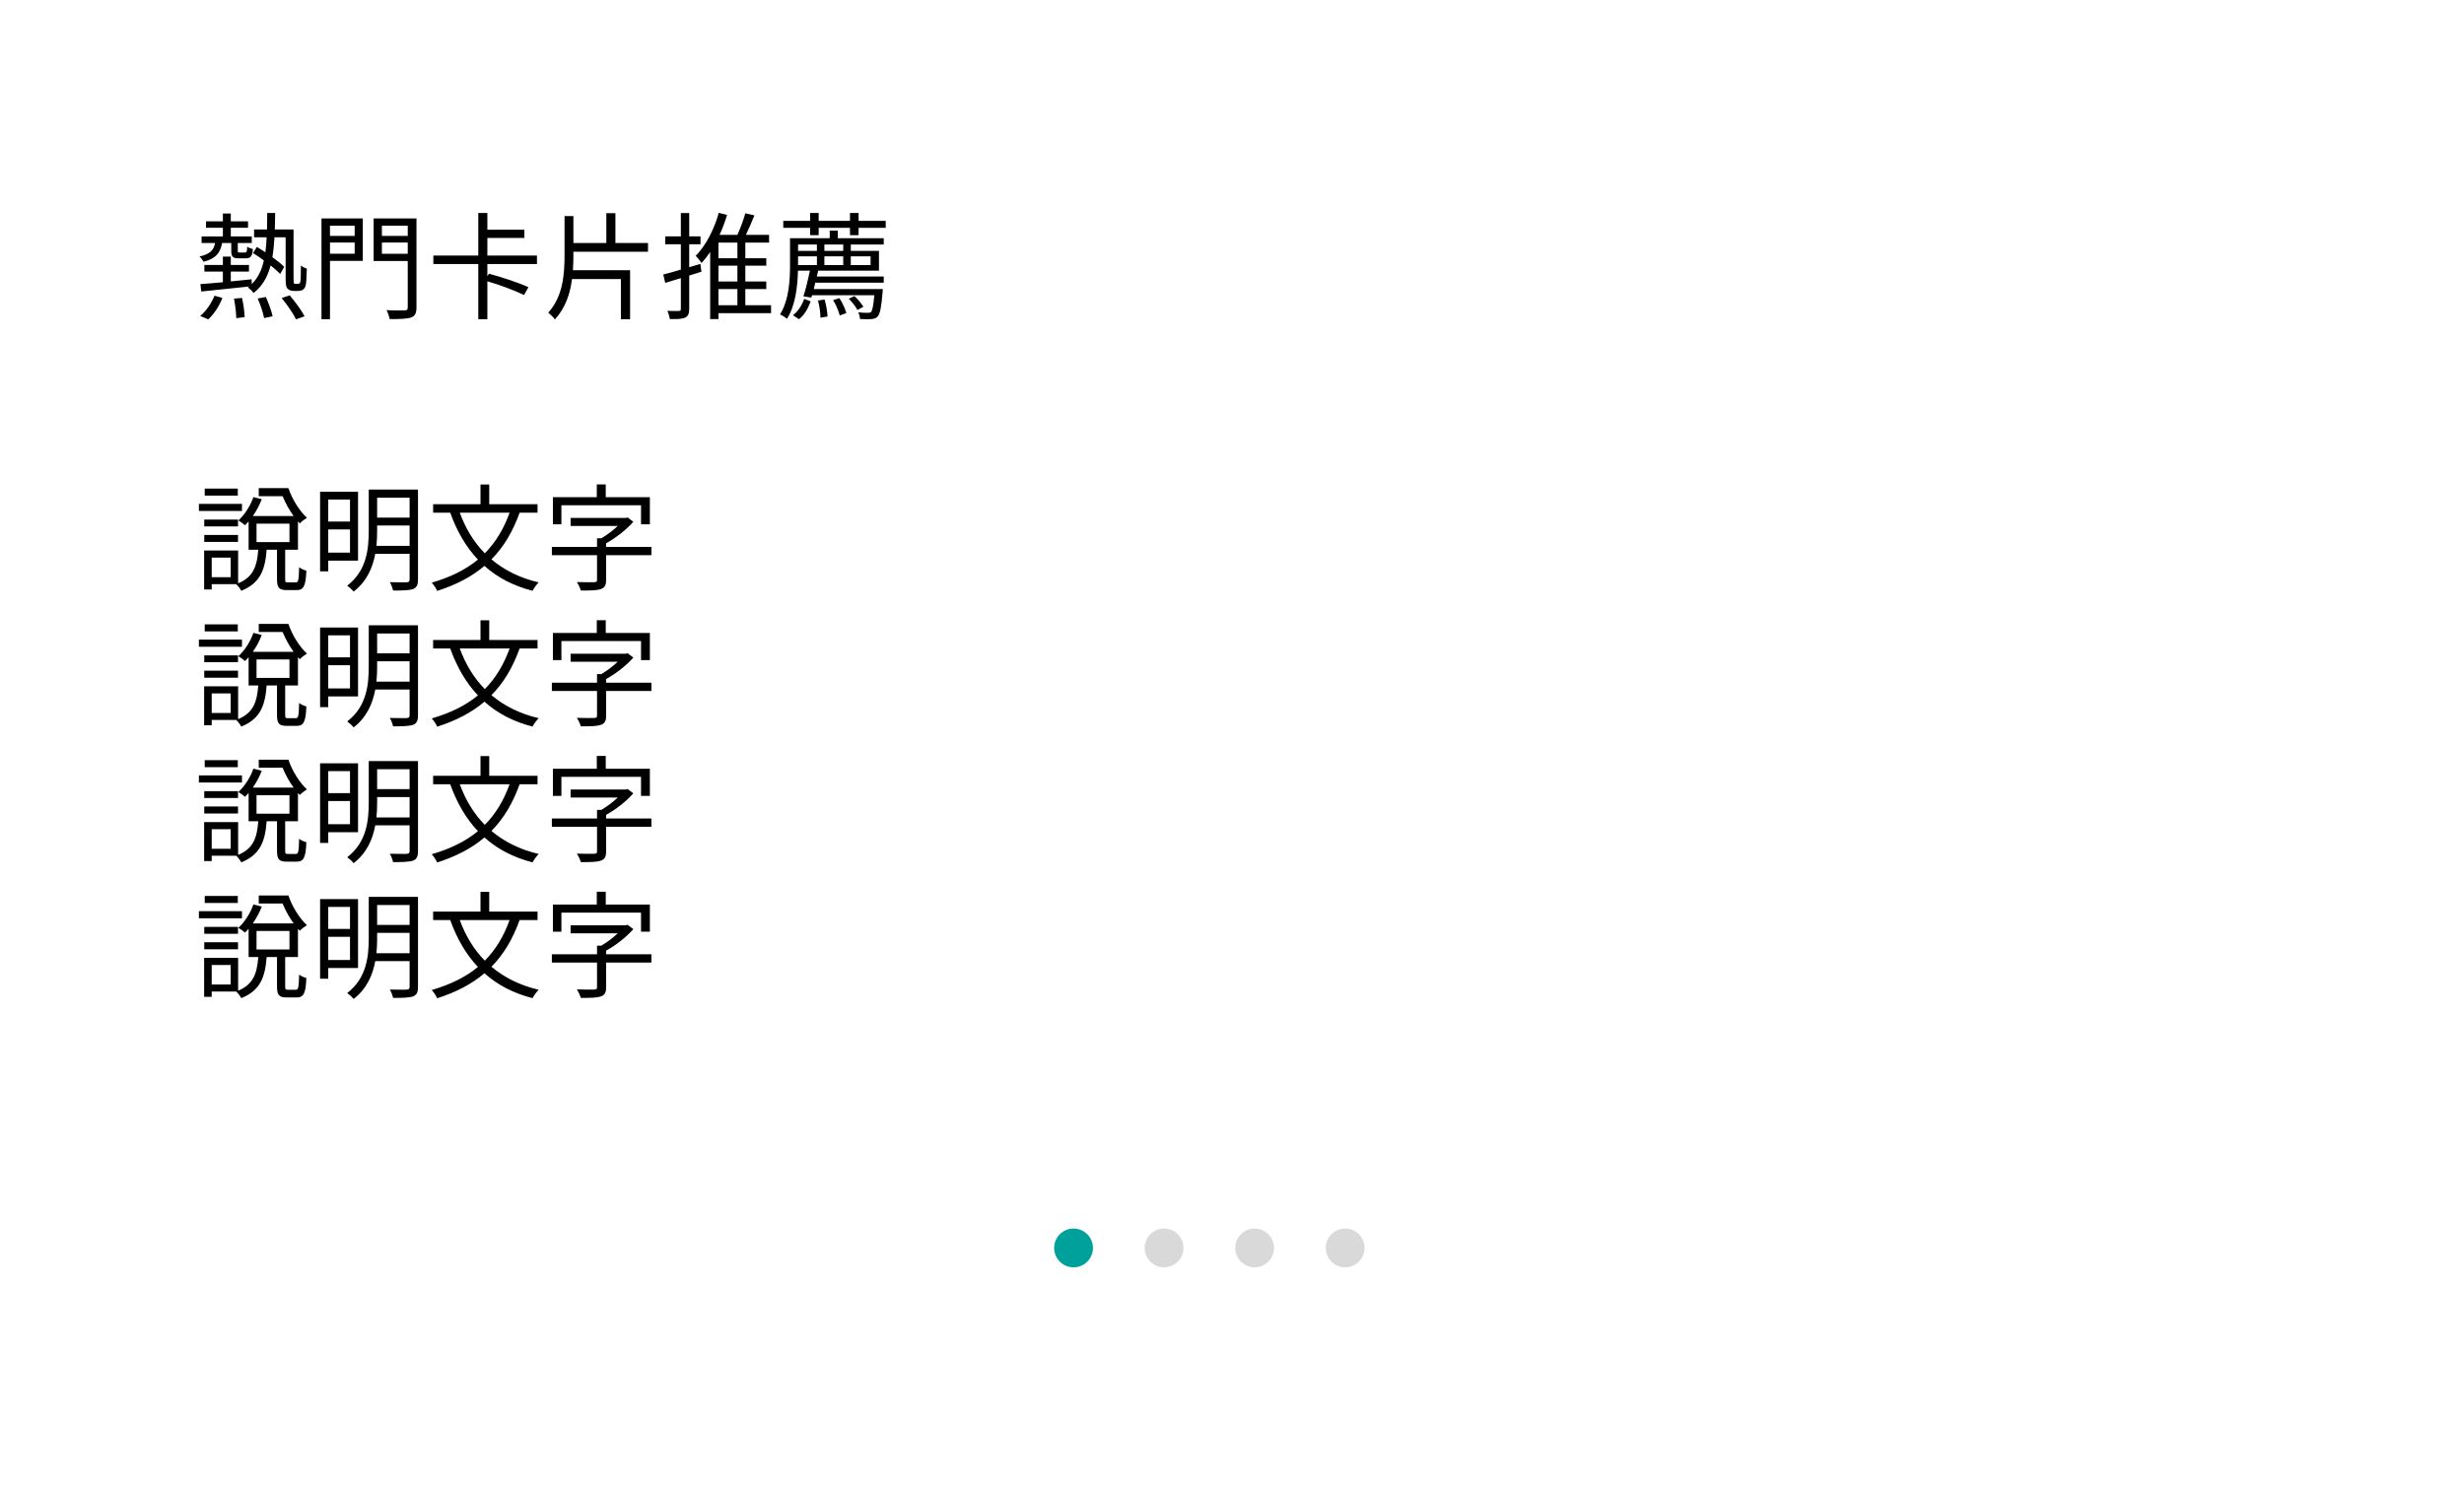 <svg width="381" height="230" viewBox="0 0 381 230" fill="none" xmlns="http://www.w3.org/2000/svg">
<rect width="381" height="230" fill="white"/>
<g filter="url(#filter0_d_2_6540)">
<rect x="10" y="7" width="361" height="216" rx="14" fill="white"/>
</g>
<path d="M35.76 37.578V38.73C35.76 39.702 35.976 39.954 36.93 39.954H38.028C38.73 39.954 39.018 39.648 39.108 38.532C38.82 38.442 38.424 38.316 38.226 38.154C38.19 38.964 38.136 39.054 37.866 39.054H37.074C36.786 39.054 36.768 39.018 36.768 38.73V37.578H38.928V36.57H35.688V35.22H38.352V34.23H35.688V33.024H34.464V34.23H31.854V35.22H34.464V36.57H31.17V37.578H33.258C33.06 38.694 32.466 39.306 30.846 39.666C31.062 39.846 31.35 40.242 31.458 40.494C33.384 39.99 34.086 39.09 34.338 37.578H35.76ZM32.196 49.386C33.096 48.594 33.924 47.28 34.392 46.074L33.168 45.732C32.682 46.92 31.836 48.162 30.954 48.864L32.196 49.386ZM36.174 46.182C36.39 47.172 36.516 48.432 36.534 49.206L37.83 49.044C37.812 48.288 37.65 47.046 37.416 46.074L36.174 46.182ZM39.846 46.164C40.278 47.136 40.692 48.396 40.836 49.188L42.15 48.918C42.006 48.144 41.538 46.884 41.106 45.93L39.846 46.164ZM43.554 46.092C44.4 47.118 45.354 48.504 45.768 49.386L47.1 48.918C46.632 48.018 45.642 46.668 44.796 45.678L43.554 46.092ZM45.696 43.896C45.606 43.896 45.516 43.896 45.462 43.842C45.408 43.752 45.39 43.464 45.39 43.014V35.49H42.492C42.528 34.68 42.528 33.834 42.546 32.934H41.322C41.322 33.834 41.304 34.68 41.286 35.49H39.288V36.696H41.232C41.196 37.524 41.124 38.298 41.034 39.018C40.584 38.712 40.134 38.442 39.72 38.19L39.126 39.144C39.666 39.468 40.242 39.864 40.8 40.278C40.476 41.754 39.9 42.978 38.928 43.932L38.91 43.194C37.83 43.302 36.732 43.428 35.688 43.518V42.006H38.496V40.98H35.688V39.684H34.464V40.98H31.602V42.006H34.464V43.644C33.15 43.77 31.944 43.878 30.99 43.932L31.116 45.084C33.06 44.886 35.814 44.598 38.514 44.31L38.334 44.436C38.604 44.634 39.018 45.03 39.198 45.318C40.566 44.256 41.376 42.834 41.844 41.052C42.438 41.52 42.96 41.988 43.32 42.366L43.95 41.268C43.518 40.836 42.852 40.296 42.114 39.774C42.276 38.82 42.384 37.794 42.438 36.696H44.166V42.942C44.166 44.148 44.256 44.436 44.49 44.67C44.724 44.886 45.066 44.994 45.39 44.994H46.092C46.398 44.994 46.668 44.922 46.866 44.778C47.082 44.634 47.226 44.382 47.298 43.968C47.37 43.608 47.424 42.474 47.442 41.538C47.136 41.448 46.758 41.268 46.524 41.052C46.524 42.078 46.506 42.87 46.488 43.212C46.452 43.554 46.416 43.734 46.344 43.806C46.272 43.878 46.164 43.896 46.038 43.896H45.696ZM54.84 34.914V36.48H51.024V34.914H54.84ZM51.024 39.234V37.506H54.84V39.234H51.024ZM56.1 33.78H49.71V49.368H51.024V40.35H56.1V33.78ZM59.052 39.252V37.506H63.048V39.252H59.052ZM63.048 34.914V36.48H59.052V34.914H63.048ZM64.398 33.78H57.774V40.368H63.048V47.532C63.048 47.892 62.922 47.982 62.598 48C62.22 48.018 60.996 48.036 59.772 47.964C59.97 48.342 60.186 48.972 60.258 49.35C61.878 49.35 62.94 49.314 63.57 49.098C64.164 48.882 64.398 48.45 64.398 47.532V33.78ZM83.028 40.836V39.522H75.36V36.804H81.084V35.526H75.36V32.934H73.956V39.522H67.008V40.836H73.956V49.368H75.36V43.5C77.34 44.076 79.752 44.994 81.03 45.624L81.714 44.418C80.292 43.752 77.574 42.852 75.612 42.33L75.36 42.726V40.836H83.028ZM88.662 38.928H100.2V37.578H95.16V32.97H93.756V37.578H88.662V33.42H87.294V39.378C87.294 42.51 87.042 45.822 84.774 48.36C85.08 48.594 85.584 49.08 85.8 49.404C87.456 47.586 88.158 45.408 88.446 43.158H96.006V49.368H97.428V41.79H88.59C88.644 40.98 88.662 40.17 88.662 39.36V38.928ZM108.3 40.818L106.572 41.322V37.776H108.318V36.552H106.572V32.952H105.276V36.552H102.864V37.776H105.276V41.7C104.25 42.006 103.296 42.276 102.558 42.456L102.864 43.752L105.276 43.014V47.748C105.276 48.018 105.204 48.09 104.97 48.09C104.736 48.108 103.998 48.108 103.188 48.072C103.368 48.432 103.53 49.026 103.584 49.35C104.772 49.368 105.492 49.332 105.96 49.116C106.41 48.882 106.572 48.504 106.572 47.748V42.618L108.462 42.024L108.3 40.818ZM111.09 44.706H114.024V47.208H111.09V44.706ZM114.024 39.936H111.09V37.524H114.024V39.936ZM114.024 43.536H111.09V41.088H114.024V43.536ZM119.226 47.208H115.248V44.706H118.488V43.536H115.248V41.088H118.488V39.936H115.248V37.524H118.92V36.318H115.338C115.77 35.4 116.256 34.302 116.652 33.312L115.248 32.988C114.978 33.96 114.492 35.292 114.024 36.318H111.27C111.72 35.328 112.098 34.302 112.422 33.24L111.144 32.916C110.406 35.508 109.146 37.974 107.58 39.558C107.85 39.828 108.3 40.404 108.48 40.674C108.948 40.17 109.398 39.594 109.812 38.964V49.35H111.09V48.432H119.226V47.208ZM123.546 49.368C124.41 48.702 124.986 47.604 125.346 46.614L124.356 46.218C124.032 47.136 123.402 48.18 122.61 48.756L123.546 49.368ZM126.48 46.47C126.714 47.316 126.876 48.414 126.858 49.134L127.956 48.954C127.938 48.27 127.758 47.172 127.506 46.326L126.48 46.47ZM128.82 46.416C129.27 47.136 129.684 48.126 129.846 48.792L130.872 48.414C130.692 47.784 130.26 46.812 129.792 46.11L128.82 46.416ZM131.25 46.2C131.772 46.722 132.33 47.442 132.582 47.946L133.5 47.442C133.23 46.974 132.672 46.29 132.114 45.786L131.25 46.2ZM130.386 38.802H127.47V37.812H130.386V38.802ZM134.616 39.648V40.998H131.556V39.648H134.616ZM127.47 39.648H130.386V40.998H127.47V39.648ZM126.318 40.998H123.402V39.648H126.318V40.998ZM126.318 37.812V38.802H123.402V37.812H126.318ZM129.54 35.67H128.298V36.84H122.16V41.016C122.16 43.248 122.016 46.38 120.612 48.63C120.936 48.756 121.476 49.116 121.692 49.296C123.024 47.208 123.33 44.202 123.384 41.862H125.238C124.95 43.212 124.572 44.814 124.23 45.84L125.454 46.02L125.562 45.66H135.192C135.048 47.334 134.886 48.018 134.688 48.252C134.562 48.36 134.418 48.378 134.166 48.378C133.914 48.378 133.338 48.378 132.708 48.306C132.87 48.594 132.96 49.044 132.978 49.332C133.698 49.386 134.364 49.386 134.724 49.35C135.138 49.314 135.444 49.224 135.696 48.972C136.074 48.558 136.272 47.586 136.47 45.192C136.488 45.03 136.506 44.706 136.506 44.706H125.832C125.904 44.382 125.994 44.058 126.066 43.716H136.65V42.762H126.3L126.516 41.862H135.912V38.802H131.556V37.812H136.65V36.84H129.54V35.67ZM132.762 34.158V32.934H131.43V34.158H126.588V32.934H125.274V34.158H121.116V35.238H125.274V36.372H126.588V35.238H131.43V36.372H132.762V35.238H136.956V34.158H132.762ZM36.768 75.564H31.656V76.644H36.768V75.564ZM37.416 77.922H30.756V79.02H37.416V77.922ZM36.804 80.352H31.584V81.414H36.804V80.352ZM31.584 83.808H36.804V82.728H31.584V83.808ZM39.666 80.982H44.76V83.844H39.666V80.982ZM35.67 89.262H32.736V86.238H35.67V89.262ZM44.544 90.072C44.148 90.072 44.094 90 44.094 89.568V85.014H46.074V80.64C46.164 80.748 46.272 80.856 46.362 80.946C46.614 80.658 47.136 80.28 47.46 80.082C46.362 79.074 45.192 77.274 44.598 75.492H40.008V76.734H43.698C44.148 77.832 44.742 78.912 45.408 79.812H39.09C39.666 78.984 40.152 78.066 40.476 77.202L39.18 76.878C38.784 78.084 37.884 79.56 36.858 80.496C37.164 80.658 37.632 81 37.866 81.234C38.064 81.054 38.262 80.856 38.442 80.64V85.014H39.936C39.738 87.516 39.216 89.226 36.822 90.216V85.14H31.566V91.17H32.736V90.342H36.516C36.786 90.576 37.164 91.08 37.308 91.368C40.26 90.18 40.998 88.092 41.232 85.014H42.834V89.568C42.834 90.882 43.122 91.26 44.364 91.26H45.858C46.938 91.26 47.28 90.666 47.37 88.254C47.028 88.164 46.506 87.948 46.254 87.714C46.2 89.784 46.128 90.072 45.732 90.072H44.544ZM54.12 77.256V80.658H50.754V77.256H54.12ZM50.754 85.464V81.882H54.12V85.464H50.754ZM55.362 86.706V76.05H49.494V88.362H50.754V86.706H55.362ZM58.206 84.42C58.296 83.61 58.314 82.818 58.314 82.08V81.27H63.336V84.42H58.206ZM63.336 76.968V80.046H58.314V76.968H63.336ZM64.632 75.708H57.018V82.08C57.018 84.87 56.712 88.254 53.688 90.576C53.958 90.756 54.462 91.206 54.678 91.494C56.712 89.928 57.63 87.786 58.026 85.644H63.336V89.604C63.336 89.928 63.21 90.036 62.868 90.054C62.58 90.054 61.446 90.072 60.276 90.036C60.492 90.378 60.708 90.972 60.78 91.332C62.31 91.332 63.3 91.296 63.876 91.098C64.452 90.864 64.632 90.45 64.632 89.604V75.708ZM78.798 79.29C77.88 81.828 76.62 83.898 74.964 85.572C73.254 83.826 71.976 81.702 71.094 79.29H78.798ZM83.118 79.29V77.976H75.648V74.934H74.298V77.976H66.972V79.29H69.618C70.644 82.152 72.048 84.582 73.902 86.544C71.976 88.128 69.618 89.28 66.756 90.108C67.044 90.414 67.476 91.062 67.602 91.386C70.5 90.45 72.93 89.208 74.91 87.516C76.89 89.298 79.338 90.594 82.344 91.368C82.542 90.99 82.974 90.378 83.298 90.072C80.382 89.388 77.952 88.164 75.99 86.508C77.862 84.618 79.284 82.242 80.346 79.29H83.118ZM86.808 78.138H99.12V81.09H100.488V76.896H93.666V74.916H92.28V76.896H85.494V81.09H86.808V78.138ZM100.722 84.582H93.72V84.024C95.25 83.178 96.852 81.918 97.932 80.694L97.05 80.028L96.762 80.1H88.23V81.342H95.52C94.8 82.026 93.882 82.728 92.982 83.25H92.316V84.582H85.332V85.86H92.316V89.694C92.316 89.946 92.226 90.018 91.902 90.036C91.596 90.054 90.426 90.054 89.202 90.018C89.436 90.378 89.706 90.954 89.814 91.332C91.308 91.332 92.262 91.314 92.874 91.116C93.504 90.9 93.72 90.504 93.72 89.712V85.86H100.722V84.582ZM36.768 96.564H31.656V97.644H36.768V96.564ZM37.416 98.922H30.756V100.02H37.416V98.922ZM36.804 101.352H31.584V102.414H36.804V101.352ZM31.584 104.808H36.804V103.728H31.584V104.808ZM39.666 101.982H44.76V104.844H39.666V101.982ZM35.67 110.262H32.736V107.238H35.67V110.262ZM44.544 111.072C44.148 111.072 44.094 111 44.094 110.568V106.014H46.074V101.64C46.164 101.748 46.272 101.856 46.362 101.946C46.614 101.658 47.136 101.28 47.46 101.082C46.362 100.074 45.192 98.274 44.598 96.492H40.008V97.734H43.698C44.148 98.832 44.742 99.912 45.408 100.812H39.09C39.666 99.984 40.152 99.066 40.476 98.202L39.18 97.878C38.784 99.084 37.884 100.56 36.858 101.496C37.164 101.658 37.632 102 37.866 102.234C38.064 102.054 38.262 101.856 38.442 101.64V106.014H39.936C39.738 108.516 39.216 110.226 36.822 111.216V106.14H31.566V112.17H32.736V111.342H36.516C36.786 111.576 37.164 112.08 37.308 112.368C40.26 111.18 40.998 109.092 41.232 106.014H42.834V110.568C42.834 111.882 43.122 112.26 44.364 112.26H45.858C46.938 112.26 47.28 111.666 47.37 109.254C47.028 109.164 46.506 108.948 46.254 108.714C46.2 110.784 46.128 111.072 45.732 111.072H44.544ZM54.12 98.256V101.658H50.754V98.256H54.12ZM50.754 106.464V102.882H54.12V106.464H50.754ZM55.362 107.706V97.05H49.494V109.362H50.754V107.706H55.362ZM58.206 105.42C58.296 104.61 58.314 103.818 58.314 103.08V102.27H63.336V105.42H58.206ZM63.336 97.968V101.046H58.314V97.968H63.336ZM64.632 96.708H57.018V103.08C57.018 105.87 56.712 109.254 53.688 111.576C53.958 111.756 54.462 112.206 54.678 112.494C56.712 110.928 57.63 108.786 58.026 106.644H63.336V110.604C63.336 110.928 63.21 111.036 62.868 111.054C62.58 111.054 61.446 111.072 60.276 111.036C60.492 111.378 60.708 111.972 60.78 112.332C62.31 112.332 63.3 112.296 63.876 112.098C64.452 111.864 64.632 111.45 64.632 110.604V96.708ZM78.798 100.29C77.88 102.828 76.62 104.898 74.964 106.572C73.254 104.826 71.976 102.702 71.094 100.29H78.798ZM83.118 100.29V98.976H75.648V95.934H74.298V98.976H66.972V100.29H69.618C70.644 103.152 72.048 105.582 73.902 107.544C71.976 109.128 69.618 110.28 66.756 111.108C67.044 111.414 67.476 112.062 67.602 112.386C70.5 111.45 72.93 110.208 74.91 108.516C76.89 110.298 79.338 111.594 82.344 112.368C82.542 111.99 82.974 111.378 83.298 111.072C80.382 110.388 77.952 109.164 75.99 107.508C77.862 105.618 79.284 103.242 80.346 100.29H83.118ZM86.808 99.138H99.12V102.09H100.488V97.896H93.666V95.916H92.28V97.896H85.494V102.09H86.808V99.138ZM100.722 105.582H93.72V105.024C95.25 104.178 96.852 102.918 97.932 101.694L97.05 101.028L96.762 101.1H88.23V102.342H95.52C94.8 103.026 93.882 103.728 92.982 104.25H92.316V105.582H85.332V106.86H92.316V110.694C92.316 110.946 92.226 111.018 91.902 111.036C91.596 111.054 90.426 111.054 89.202 111.018C89.436 111.378 89.706 111.954 89.814 112.332C91.308 112.332 92.262 112.314 92.874 112.116C93.504 111.9 93.72 111.504 93.72 110.712V106.86H100.722V105.582ZM36.768 117.564H31.656V118.644H36.768V117.564ZM37.416 119.922H30.756V121.02H37.416V119.922ZM36.804 122.352H31.584V123.414H36.804V122.352ZM31.584 125.808H36.804V124.728H31.584V125.808ZM39.666 122.982H44.76V125.844H39.666V122.982ZM35.67 131.262H32.736V128.238H35.67V131.262ZM44.544 132.072C44.148 132.072 44.094 132 44.094 131.568V127.014H46.074V122.64C46.164 122.748 46.272 122.856 46.362 122.946C46.614 122.658 47.136 122.28 47.46 122.082C46.362 121.074 45.192 119.274 44.598 117.492H40.008V118.734H43.698C44.148 119.832 44.742 120.912 45.408 121.812H39.09C39.666 120.984 40.152 120.066 40.476 119.202L39.18 118.878C38.784 120.084 37.884 121.56 36.858 122.496C37.164 122.658 37.632 123 37.866 123.234C38.064 123.054 38.262 122.856 38.442 122.64V127.014H39.936C39.738 129.516 39.216 131.226 36.822 132.216V127.14H31.566V133.17H32.736V132.342H36.516C36.786 132.576 37.164 133.08 37.308 133.368C40.26 132.18 40.998 130.092 41.232 127.014H42.834V131.568C42.834 132.882 43.122 133.26 44.364 133.26H45.858C46.938 133.26 47.28 132.666 47.37 130.254C47.028 130.164 46.506 129.948 46.254 129.714C46.2 131.784 46.128 132.072 45.732 132.072H44.544ZM54.12 119.256V122.658H50.754V119.256H54.12ZM50.754 127.464V123.882H54.12V127.464H50.754ZM55.362 128.706V118.05H49.494V130.362H50.754V128.706H55.362ZM58.206 126.42C58.296 125.61 58.314 124.818 58.314 124.08V123.27H63.336V126.42H58.206ZM63.336 118.968V122.046H58.314V118.968H63.336ZM64.632 117.708H57.018V124.08C57.018 126.87 56.712 130.254 53.688 132.576C53.958 132.756 54.462 133.206 54.678 133.494C56.712 131.928 57.63 129.786 58.026 127.644H63.336V131.604C63.336 131.928 63.21 132.036 62.868 132.054C62.58 132.054 61.446 132.072 60.276 132.036C60.492 132.378 60.708 132.972 60.78 133.332C62.31 133.332 63.3 133.296 63.876 133.098C64.452 132.864 64.632 132.45 64.632 131.604V117.708ZM78.798 121.29C77.88 123.828 76.62 125.898 74.964 127.572C73.254 125.826 71.976 123.702 71.094 121.29H78.798ZM83.118 121.29V119.976H75.648V116.934H74.298V119.976H66.972V121.29H69.618C70.644 124.152 72.048 126.582 73.902 128.544C71.976 130.128 69.618 131.28 66.756 132.108C67.044 132.414 67.476 133.062 67.602 133.386C70.5 132.45 72.93 131.208 74.91 129.516C76.89 131.298 79.338 132.594 82.344 133.368C82.542 132.99 82.974 132.378 83.298 132.072C80.382 131.388 77.952 130.164 75.99 128.508C77.862 126.618 79.284 124.242 80.346 121.29H83.118ZM86.808 120.138H99.12V123.09H100.488V118.896H93.666V116.916H92.28V118.896H85.494V123.09H86.808V120.138ZM100.722 126.582H93.72V126.024C95.25 125.178 96.852 123.918 97.932 122.694L97.05 122.028L96.762 122.1H88.23V123.342H95.52C94.8 124.026 93.882 124.728 92.982 125.25H92.316V126.582H85.332V127.86H92.316V131.694C92.316 131.946 92.226 132.018 91.902 132.036C91.596 132.054 90.426 132.054 89.202 132.018C89.436 132.378 89.706 132.954 89.814 133.332C91.308 133.332 92.262 133.314 92.874 133.116C93.504 132.9 93.72 132.504 93.72 131.712V127.86H100.722V126.582ZM36.768 138.564H31.656V139.644H36.768V138.564ZM37.416 140.922H30.756V142.02H37.416V140.922ZM36.804 143.352H31.584V144.414H36.804V143.352ZM31.584 146.808H36.804V145.728H31.584V146.808ZM39.666 143.982H44.76V146.844H39.666V143.982ZM35.67 152.262H32.736V149.238H35.67V152.262ZM44.544 153.072C44.148 153.072 44.094 153 44.094 152.568V148.014H46.074V143.64C46.164 143.748 46.272 143.856 46.362 143.946C46.614 143.658 47.136 143.28 47.46 143.082C46.362 142.074 45.192 140.274 44.598 138.492H40.008V139.734H43.698C44.148 140.832 44.742 141.912 45.408 142.812H39.09C39.666 141.984 40.152 141.066 40.476 140.202L39.18 139.878C38.784 141.084 37.884 142.56 36.858 143.496C37.164 143.658 37.632 144 37.866 144.234C38.064 144.054 38.262 143.856 38.442 143.64V148.014H39.936C39.738 150.516 39.216 152.226 36.822 153.216V148.14H31.566V154.17H32.736V153.342H36.516C36.786 153.576 37.164 154.08 37.308 154.368C40.26 153.18 40.998 151.092 41.232 148.014H42.834V152.568C42.834 153.882 43.122 154.26 44.364 154.26H45.858C46.938 154.26 47.28 153.666 47.37 151.254C47.028 151.164 46.506 150.948 46.254 150.714C46.2 152.784 46.128 153.072 45.732 153.072H44.544ZM54.12 140.256V143.658H50.754V140.256H54.12ZM50.754 148.464V144.882H54.12V148.464H50.754ZM55.362 149.706V139.05H49.494V151.362H50.754V149.706H55.362ZM58.206 147.42C58.296 146.61 58.314 145.818 58.314 145.08V144.27H63.336V147.42H58.206ZM63.336 139.968V143.046H58.314V139.968H63.336ZM64.632 138.708H57.018V145.08C57.018 147.87 56.712 151.254 53.688 153.576C53.958 153.756 54.462 154.206 54.678 154.494C56.712 152.928 57.63 150.786 58.026 148.644H63.336V152.604C63.336 152.928 63.21 153.036 62.868 153.054C62.58 153.054 61.446 153.072 60.276 153.036C60.492 153.378 60.708 153.972 60.78 154.332C62.31 154.332 63.3 154.296 63.876 154.098C64.452 153.864 64.632 153.45 64.632 152.604V138.708ZM78.798 142.29C77.88 144.828 76.62 146.898 74.964 148.572C73.254 146.826 71.976 144.702 71.094 142.29H78.798ZM83.118 142.29V140.976H75.648V137.934H74.298V140.976H66.972V142.29H69.618C70.644 145.152 72.048 147.582 73.902 149.544C71.976 151.128 69.618 152.28 66.756 153.108C67.044 153.414 67.476 154.062 67.602 154.386C70.5 153.45 72.93 152.208 74.91 150.516C76.89 152.298 79.338 153.594 82.344 154.368C82.542 153.99 82.974 153.378 83.298 153.072C80.382 152.388 77.952 151.164 75.99 149.508C77.862 147.618 79.284 145.242 80.346 142.29H83.118ZM86.808 141.138H99.12V144.09H100.488V139.896H93.666V137.916H92.28V139.896H85.494V144.09H86.808V141.138ZM100.722 147.582H93.72V147.024C95.25 146.178 96.852 144.918 97.932 143.694L97.05 143.028L96.762 143.1H88.23V144.342H95.52C94.8 145.026 93.882 145.728 92.982 146.25H92.316V147.582H85.332V148.86H92.316V152.694C92.316 152.946 92.226 153.018 91.902 153.036C91.596 153.054 90.426 153.054 89.202 153.018C89.436 153.378 89.706 153.954 89.814 154.332C91.308 154.332 92.262 154.314 92.874 154.116C93.504 153.9 93.72 153.504 93.72 152.712V148.86H100.722V147.582Z" fill="black"/>
<circle cx="166" cy="193" r="3" fill="#00A19B"/>
<circle cx="180" cy="193" r="3" fill="#D9D9D9"/>
<circle cx="194" cy="193" r="3" fill="#D9D9D9"/>
<circle cx="208" cy="193" r="3" fill="#D9D9D9"/>
<defs>
<filter id="filter0_d_2_6540" x="6" y="3" width="369" height="224" filterUnits="userSpaceOnUse" color-interpolation-filters="sRGB">
<feFlood flood-opacity="0" result="BackgroundImageFix"/>
<feColorMatrix in="SourceAlpha" type="matrix" values="0 0 0 0 0 0 0 0 0 0 0 0 0 0 0 0 0 0 127 0" result="hardAlpha"/>
<feOffset/>
<feGaussianBlur stdDeviation="2"/>
<feComposite in2="hardAlpha" operator="out"/>
<feColorMatrix type="matrix" values="0 0 0 0 0 0 0 0 0 0 0 0 0 0 0 0 0 0 0.25 0"/>
<feBlend mode="normal" in2="BackgroundImageFix" result="effect1_dropShadow_2_6540"/>
<feBlend mode="normal" in="SourceGraphic" in2="effect1_dropShadow_2_6540" result="shape"/>
</filter>
</defs>
</svg>
